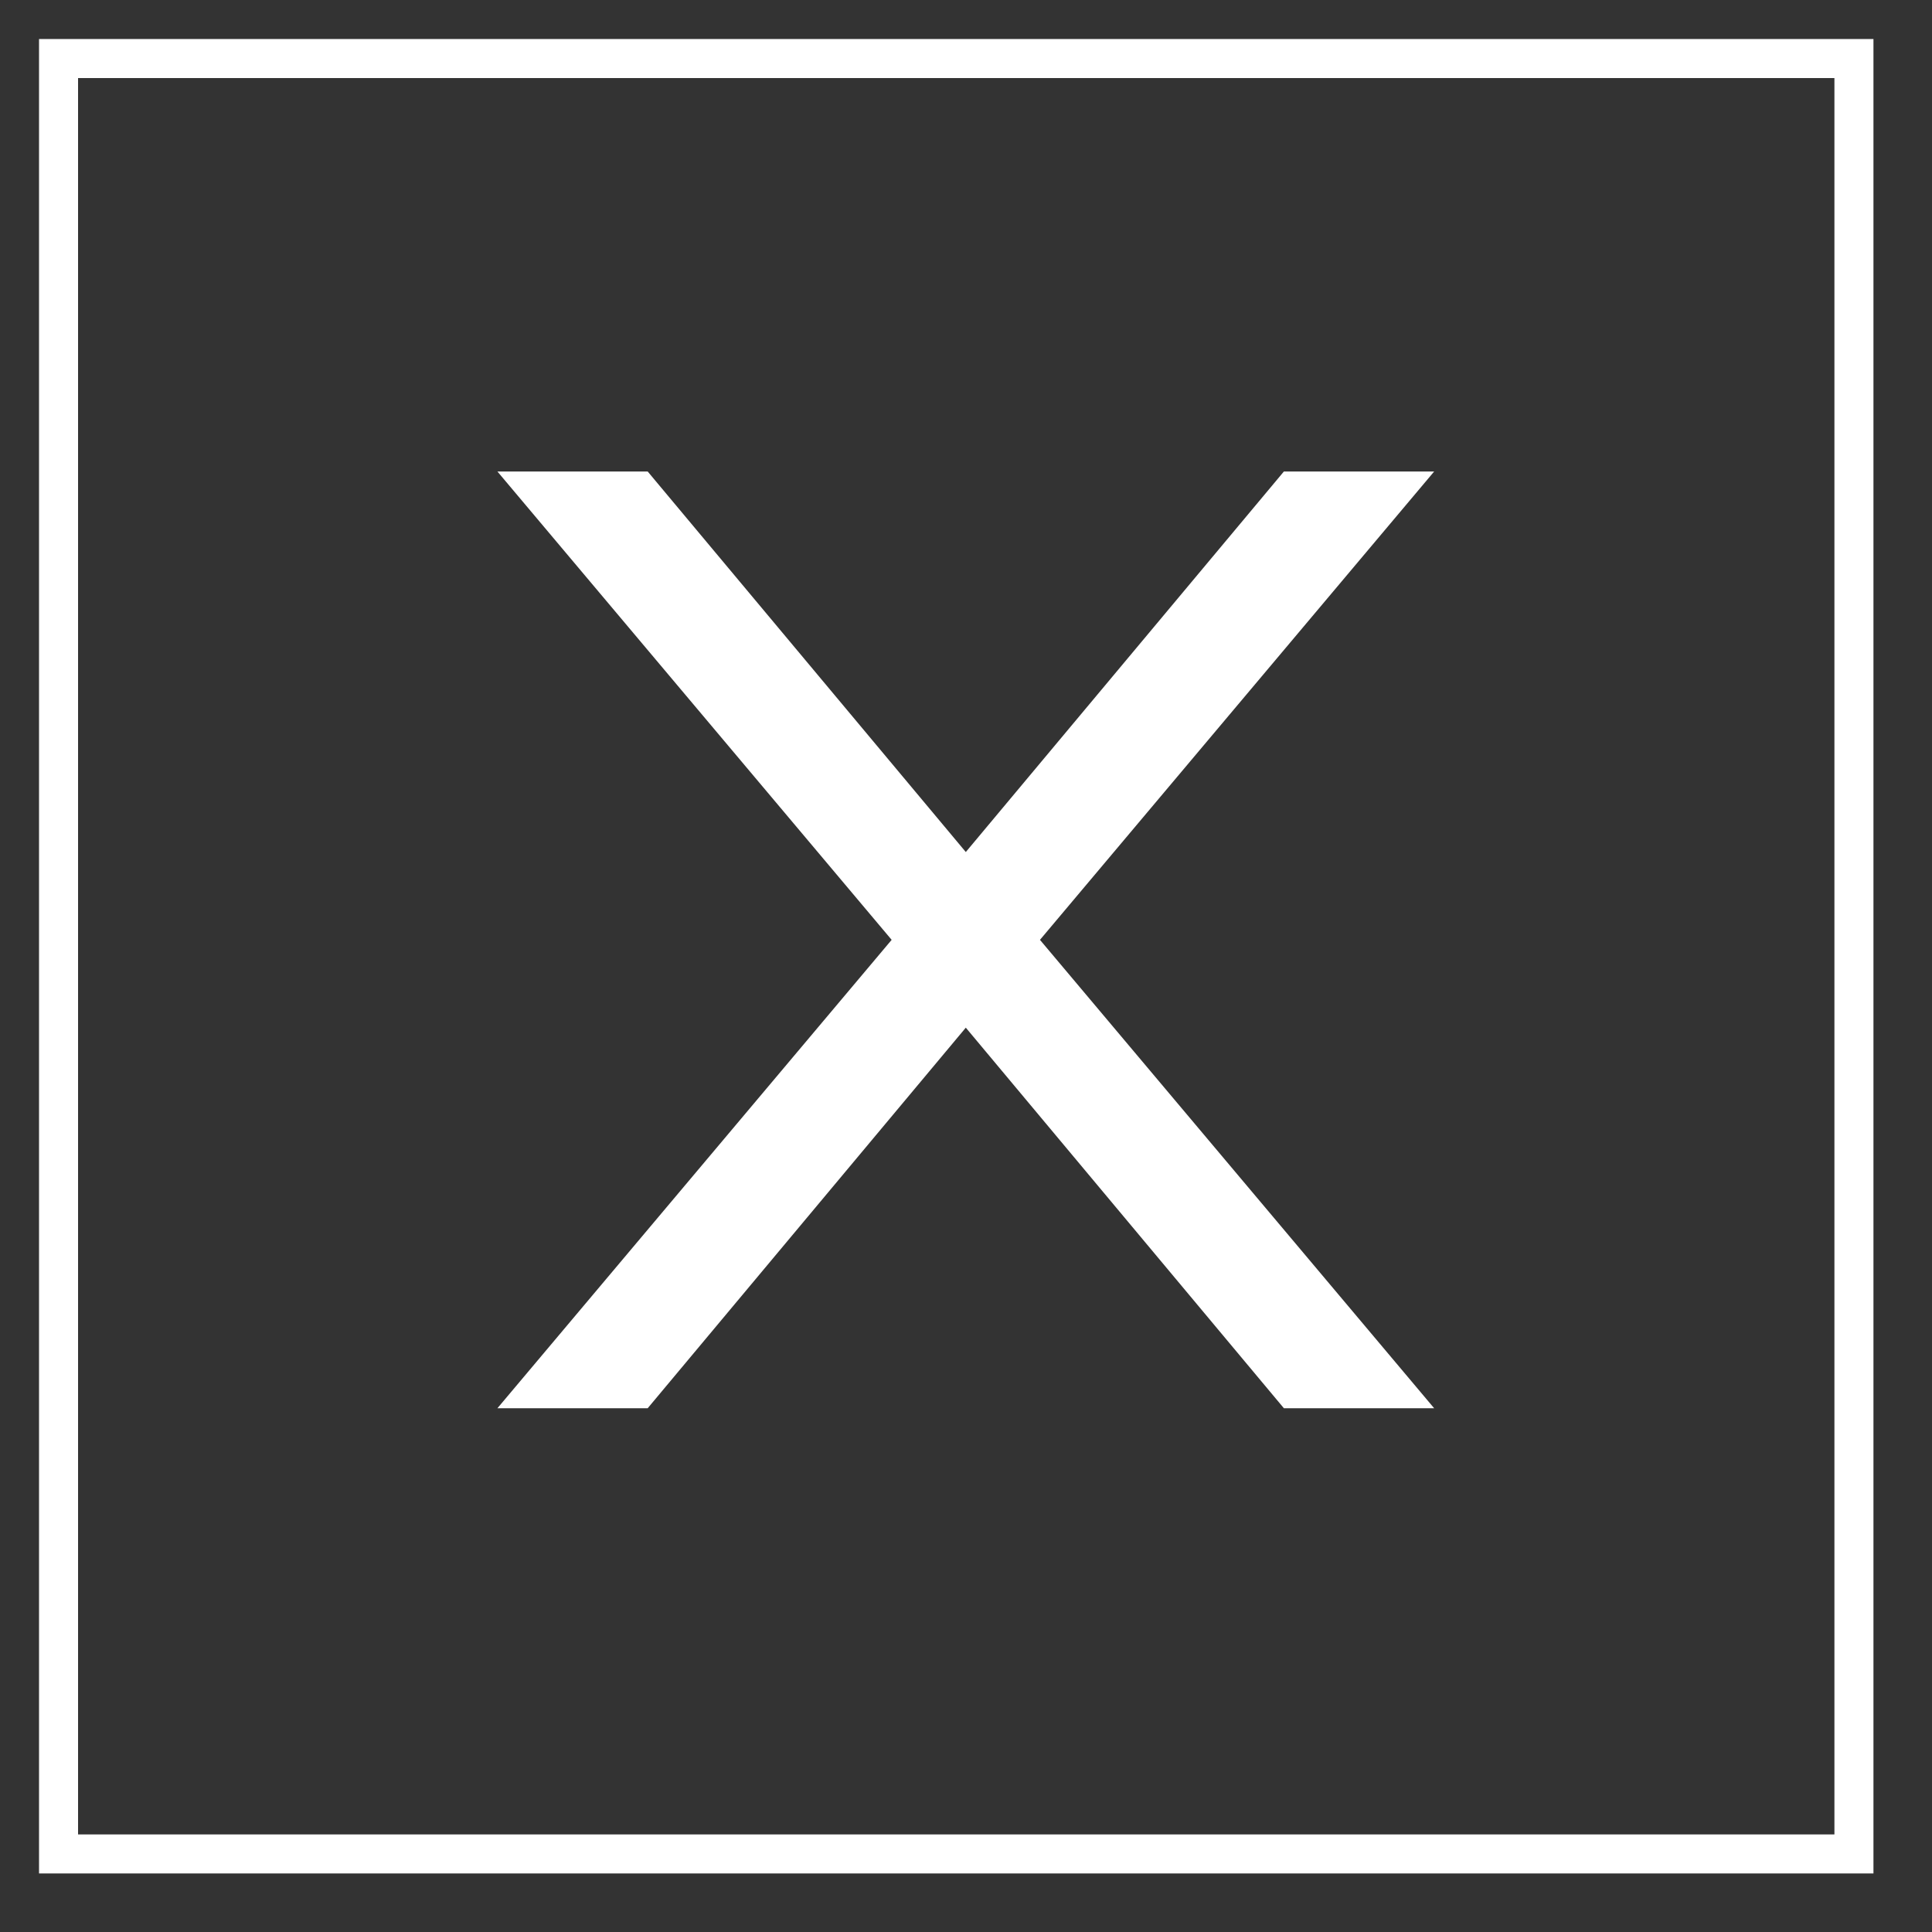 <svg
 xmlns="http://www.w3.org/2000/svg"
 xmlns:xlink="http://www.w3.org/1999/xlink"
 width="49.5px" height="49.5px">
<rect width="100%" height="100%" fill="#333333" stroke="none"/>
<path fill-rule="evenodd"  fill="rgb(255, 255, 255)"
 d="M12.744,12.080 L22.845,24.080 L12.744,36.081 L16.594,36.081 L24.745,26.330 L32.895,36.081 L36.745,36.081 L26.645,24.080 L36.745,12.080 L32.895,12.080 L24.745,21.830 L16.594,12.080 L12.744,12.080 Z"/>
<path fill-rule="evenodd"  stroke="rgb(255, 255, 255)" stroke-width="1px" stroke-linecap="butt" stroke-linejoin="miter" fill="none"
 d="M1.500,1.500 L47.500,1.500 L47.500,47.500 L1.500,47.500 L1.500,1.500 Z"/>
</svg>
